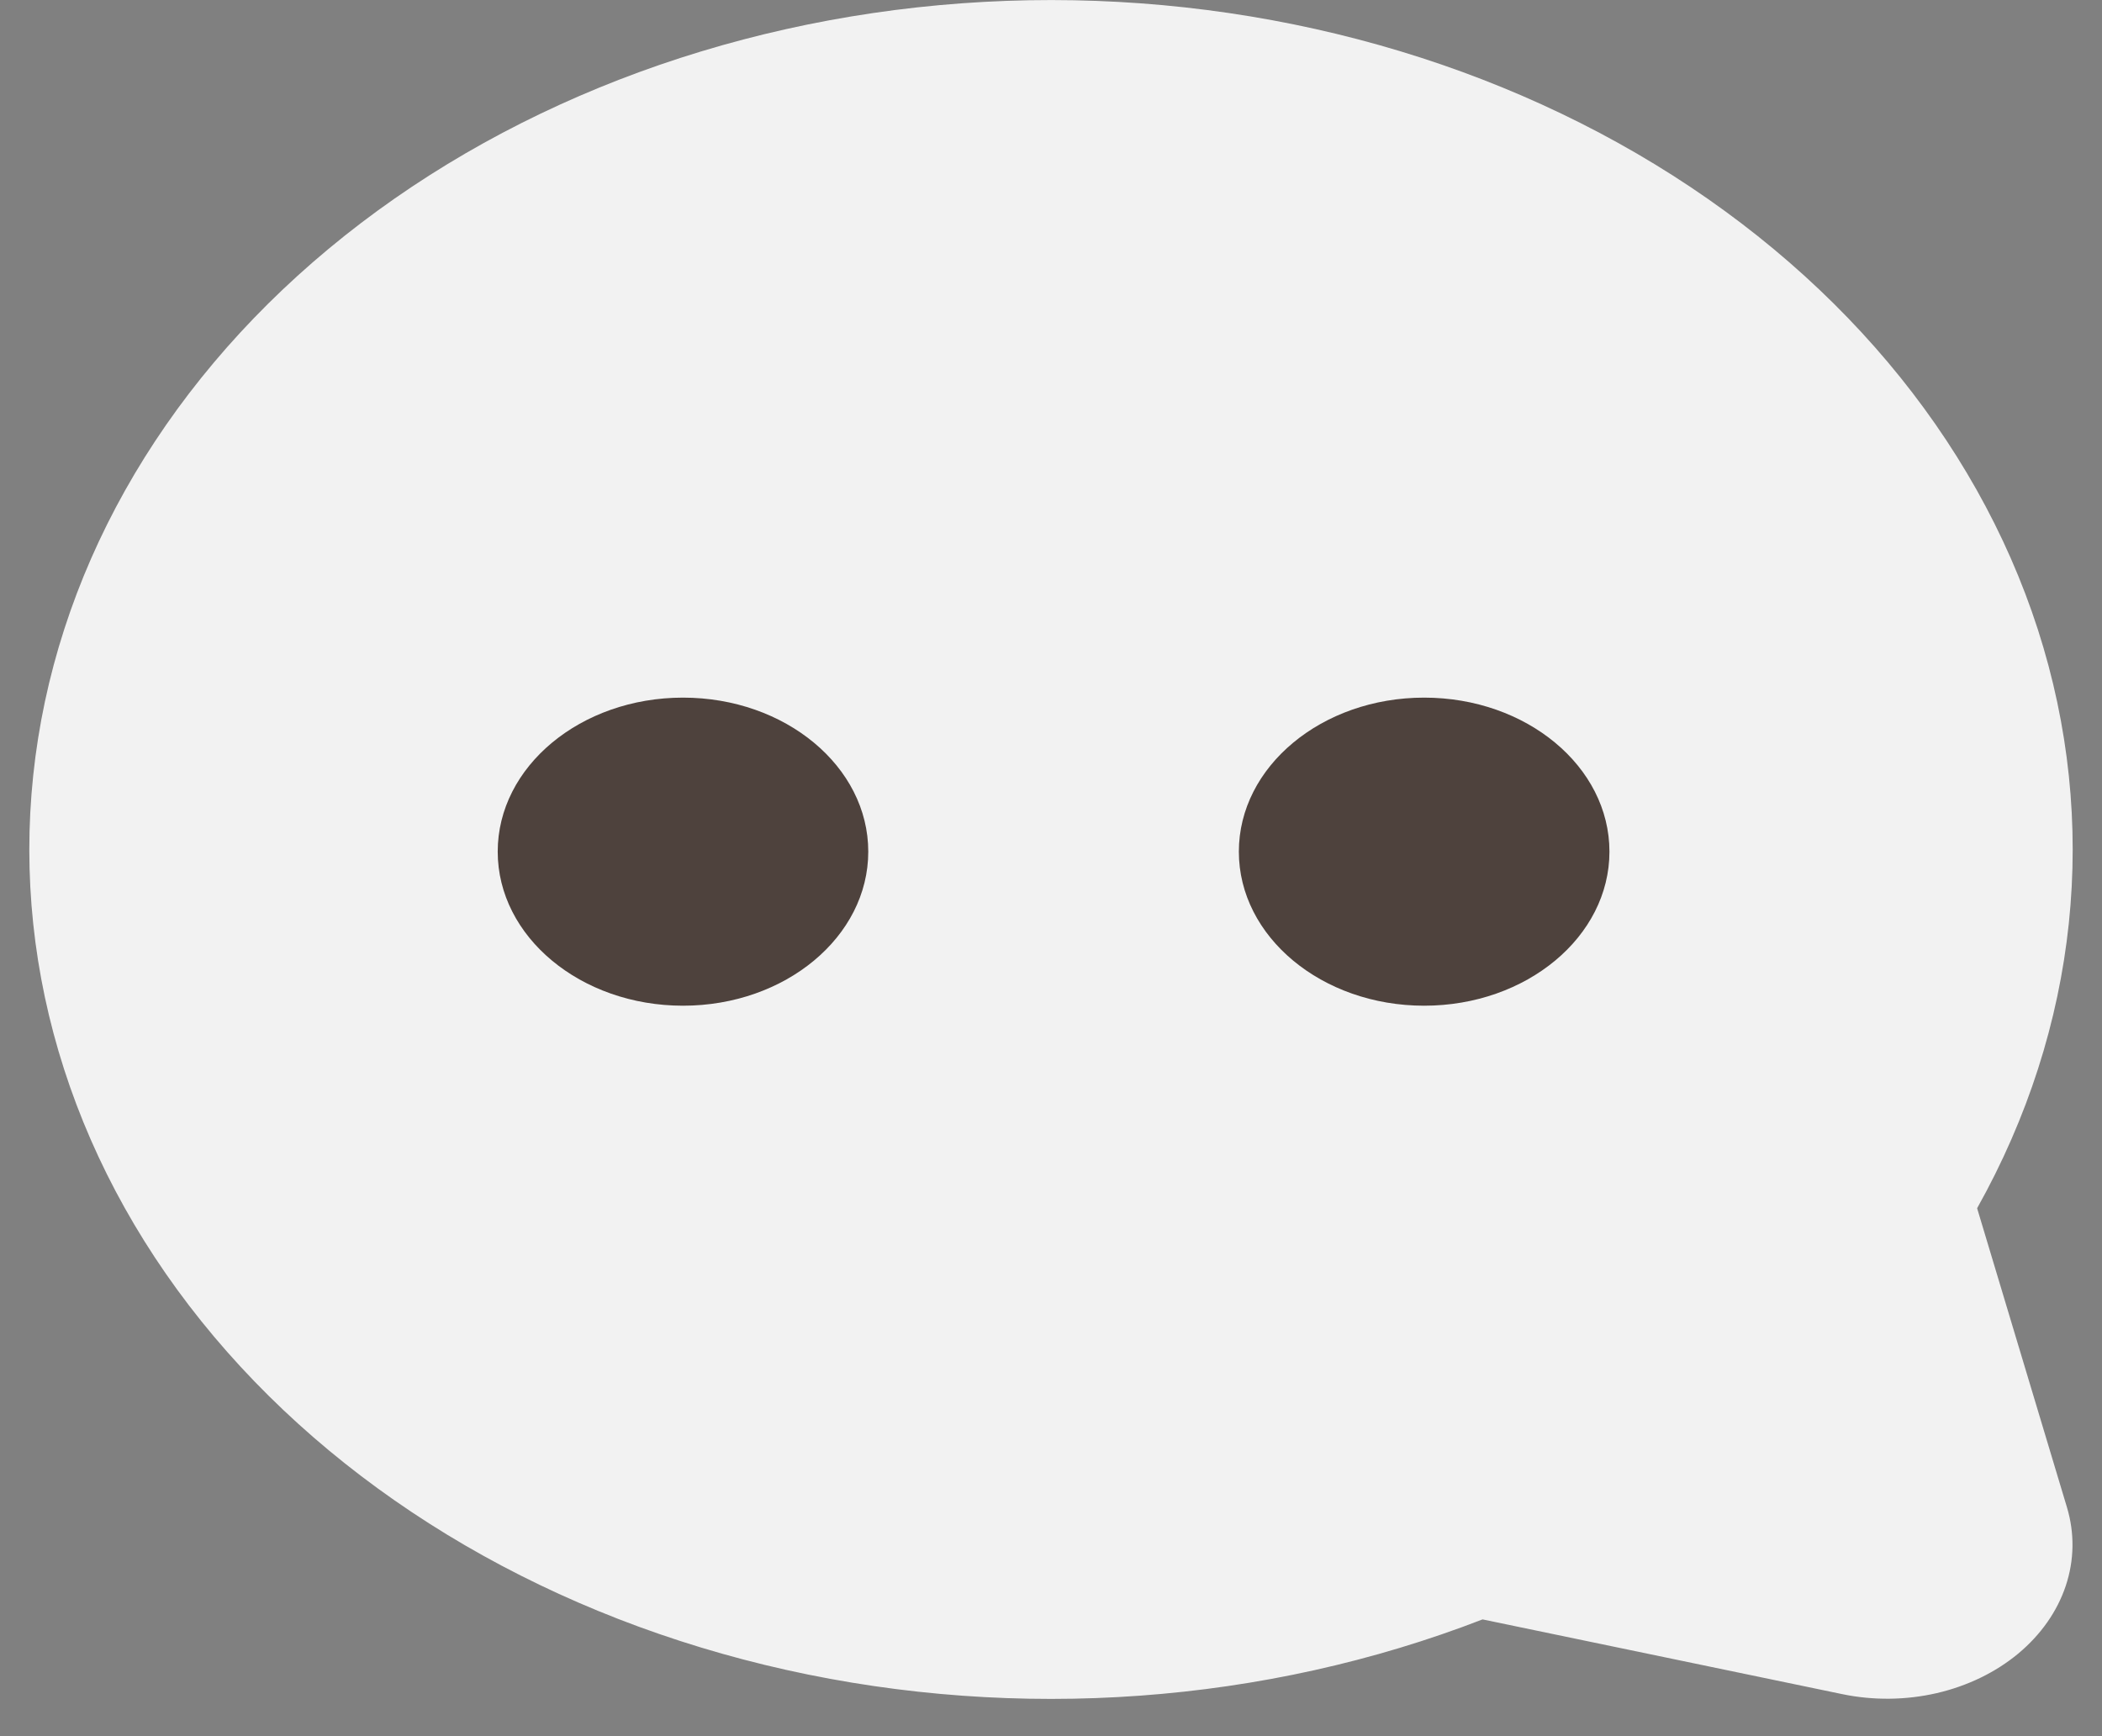 <svg width="46" height="38" viewBox="0 0 46 38" fill="none" xmlns="http://www.w3.org/2000/svg">
<rect x="0" y="0" width="46" height="38" fill="#808080" stroke="none"/>
<path d="M43.267 26.445C45.486 22.484 45.957 17.999 44.596 13.777C43.234 9.556 40.128 5.869 35.822 3.362C31.516 0.856 26.286 -0.309 21.05 0.072C15.814 0.454 10.907 2.356 7.19 5.447C3.474 8.537 1.185 12.617 0.727 16.971C0.268 21.325 1.669 25.674 4.683 29.254C7.698 32.835 12.132 35.418 17.209 36.55C22.286 37.682 27.68 37.29 32.444 35.444L40.317 37.08C40.996 37.221 41.707 37.213 42.382 37.058C43.056 36.902 43.671 36.604 44.166 36.193C44.661 35.781 45.02 35.27 45.207 34.709C45.394 34.148 45.403 33.556 45.233 32.991L43.267 26.445Z" fill="#F2F2F2"/>
<path d="M14.947 22.012C17.186 22.012 19.001 20.502 19.001 18.64C19.001 16.778 17.186 15.269 14.947 15.269C12.707 15.269 10.892 16.778 10.892 18.64C10.892 20.502 12.707 22.012 14.947 22.012Z" fill="#4E423D"/>
<path d="M31.166 22.012C33.406 22.012 35.221 20.502 35.221 18.64C35.221 16.778 33.406 15.269 31.166 15.269C28.927 15.269 27.111 16.778 27.111 18.64C27.111 20.502 28.927 22.012 31.166 22.012Z" fill="#4E423D"/>
</svg>
